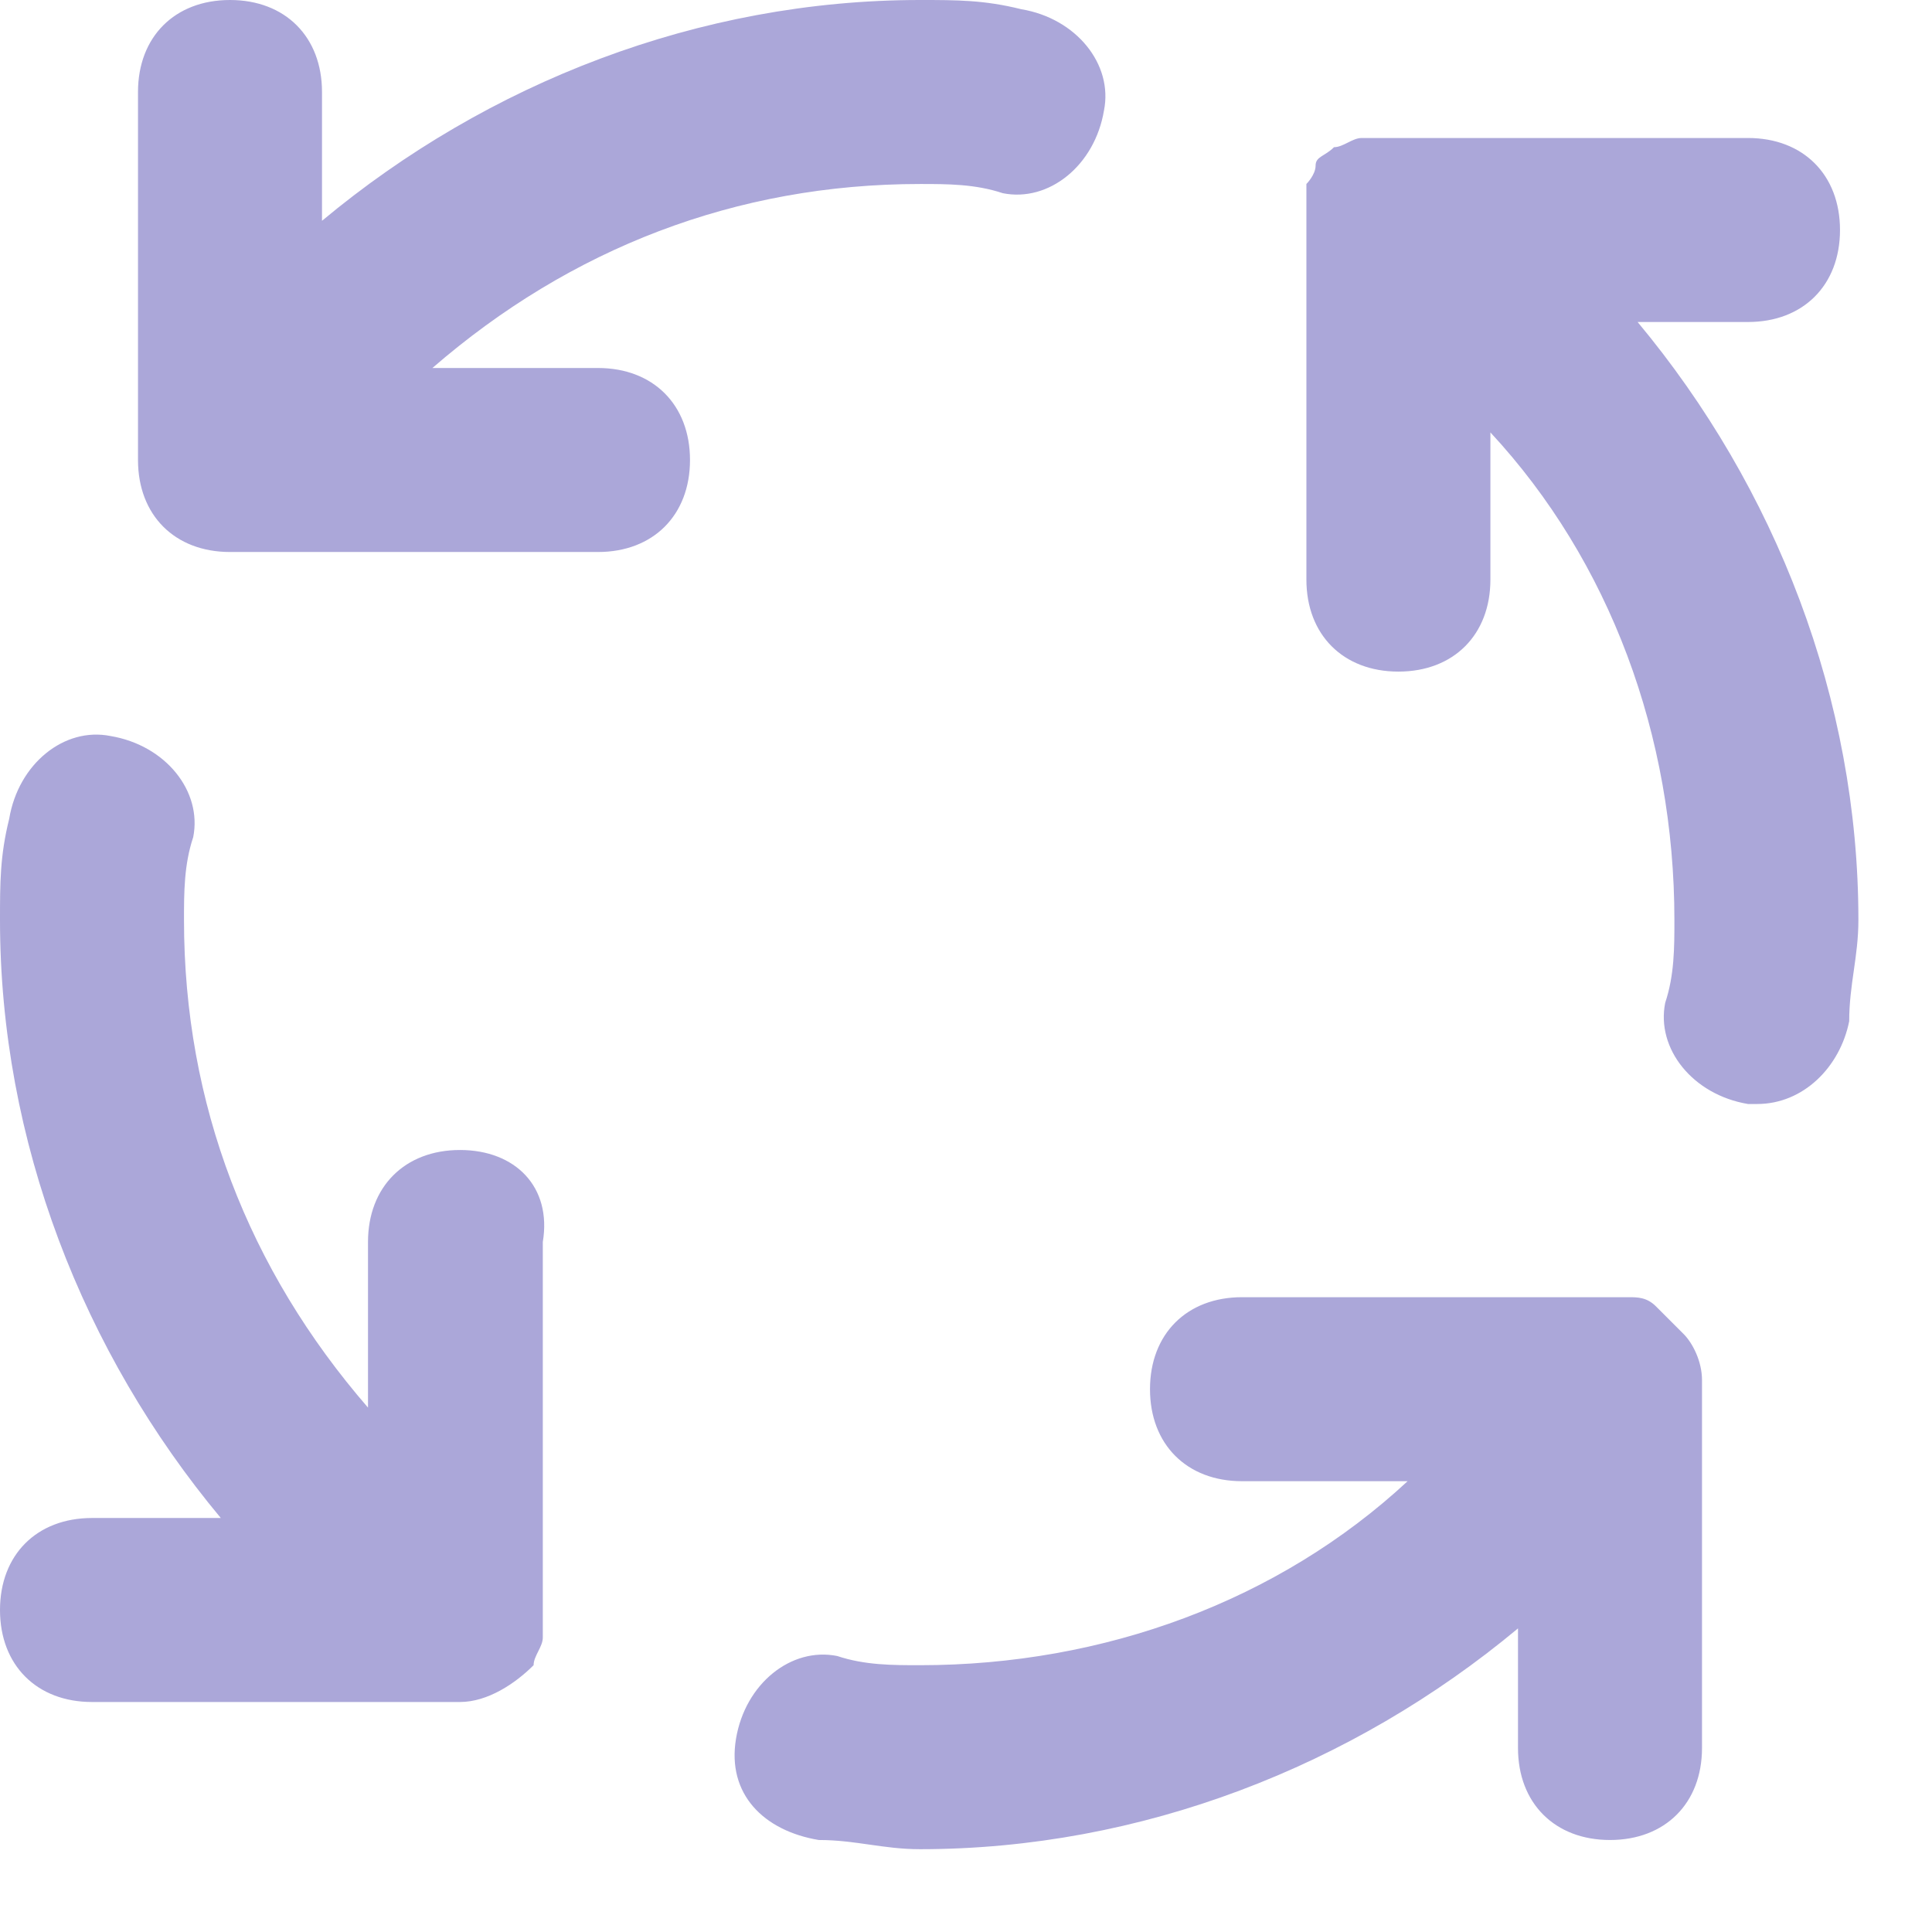 <svg width="21" height="21" viewBox="0 0 21 21" fill="none" xmlns="http://www.w3.org/2000/svg">
    <path d="M6.5 4H4.7C6.2 2.7 8 2 10 2C10.3 2 10.6 2 10.9 2.1C11.4 2.2 11.9 1.8 12 1.2C12.1 0.7 11.7 0.2 11.1 0.1C10.7 -9.68575e-08 10.4 0 10 0C7.6 0 5.3 0.9 3.5 2.4V1C3.5 0.4 3.1 0 2.5 0C1.9 0 1.5 0.4 1.5 1V5C1.5 5.6 1.9 6 2.5 6H6.5C7.1 6 7.5 5.6 7.5 5C7.5 4.4 7.1 4 6.5 4ZM5 12.5C4.4 12.5 4 12.9 4 13.5V15.3C2.7 13.8 2 12 2 10C2 9.7 2 9.4 2.1 9.1C2.2 8.6 1.8 8.1 1.2 8C0.7 7.9 0.2 8.3 0.1 8.9C-9.68575e-08 9.3 0 9.6 0 10C0 12.4 0.9 14.7 2.4 16.5H1C0.4 16.5 0 16.9 0 17.5C0 18.1 0.4 18.5 1 18.5H5C5.3 18.5 5.6 18.3 5.8 18.1C5.8 18 5.9 17.9 5.9 17.8C5.9 17.7 5.9 17.7 5.9 17.6V17.5V13.5C6 12.9 5.6 12.5 5 12.5ZM19 3.5C19.6 3.5 20 3.1 20 2.5C20 1.9 19.6 1.5 19 1.5H15C14.9 1.5 14.9 1.5 14.8 1.5C14.7 1.5 14.6 1.6 14.5 1.6C14.4 1.7 14.3 1.7 14.3 1.8C14.3 1.9 14.2 2 14.2 2C14.2 2.1 14.2 2.1 14.2 2.2V2.3V6.3C14.2 6.9 14.6 7.3 15.2 7.3C15.8 7.3 16.2 6.9 16.2 6.3V4.7C17.5 6.1 18.2 8 18.2 10C18.2 10.3 18.2 10.6 18.1 10.9C18 11.4 18.4 11.9 19 12H19.1C19.6 12 20 11.6 20.1 11.1C20.1 10.7 20.2 10.4 20.2 10C20.2 7.6 19.3 5.3 17.8 3.5H19ZM18.3 14.5C18.2 14.4 18.1 14.3 18 14.2C17.9 14.1 17.8 14.1 17.7 14.1H17.6H17.5H13.5C12.9 14.1 12.5 14.5 12.5 15.1C12.5 15.7 12.9 16.1 13.5 16.1H15.3C13.9 17.4 12 18.1 10 18.1C9.7 18.1 9.4 18.1 9.1 18C8.6 17.9 8.1 18.3 8 18.9C7.9 19.5 8.3 19.9 8.9 20C9.3 20 9.6 20.1 10 20.1C12.4 20.1 14.7 19.2 16.5 17.7V19C16.5 19.6 16.9 20 17.5 20C18.1 20 18.5 19.6 18.5 19V15C18.5 14.8 18.4 14.6 18.3 14.5Z"
          fill="#ABA7D9"/>
</svg>
